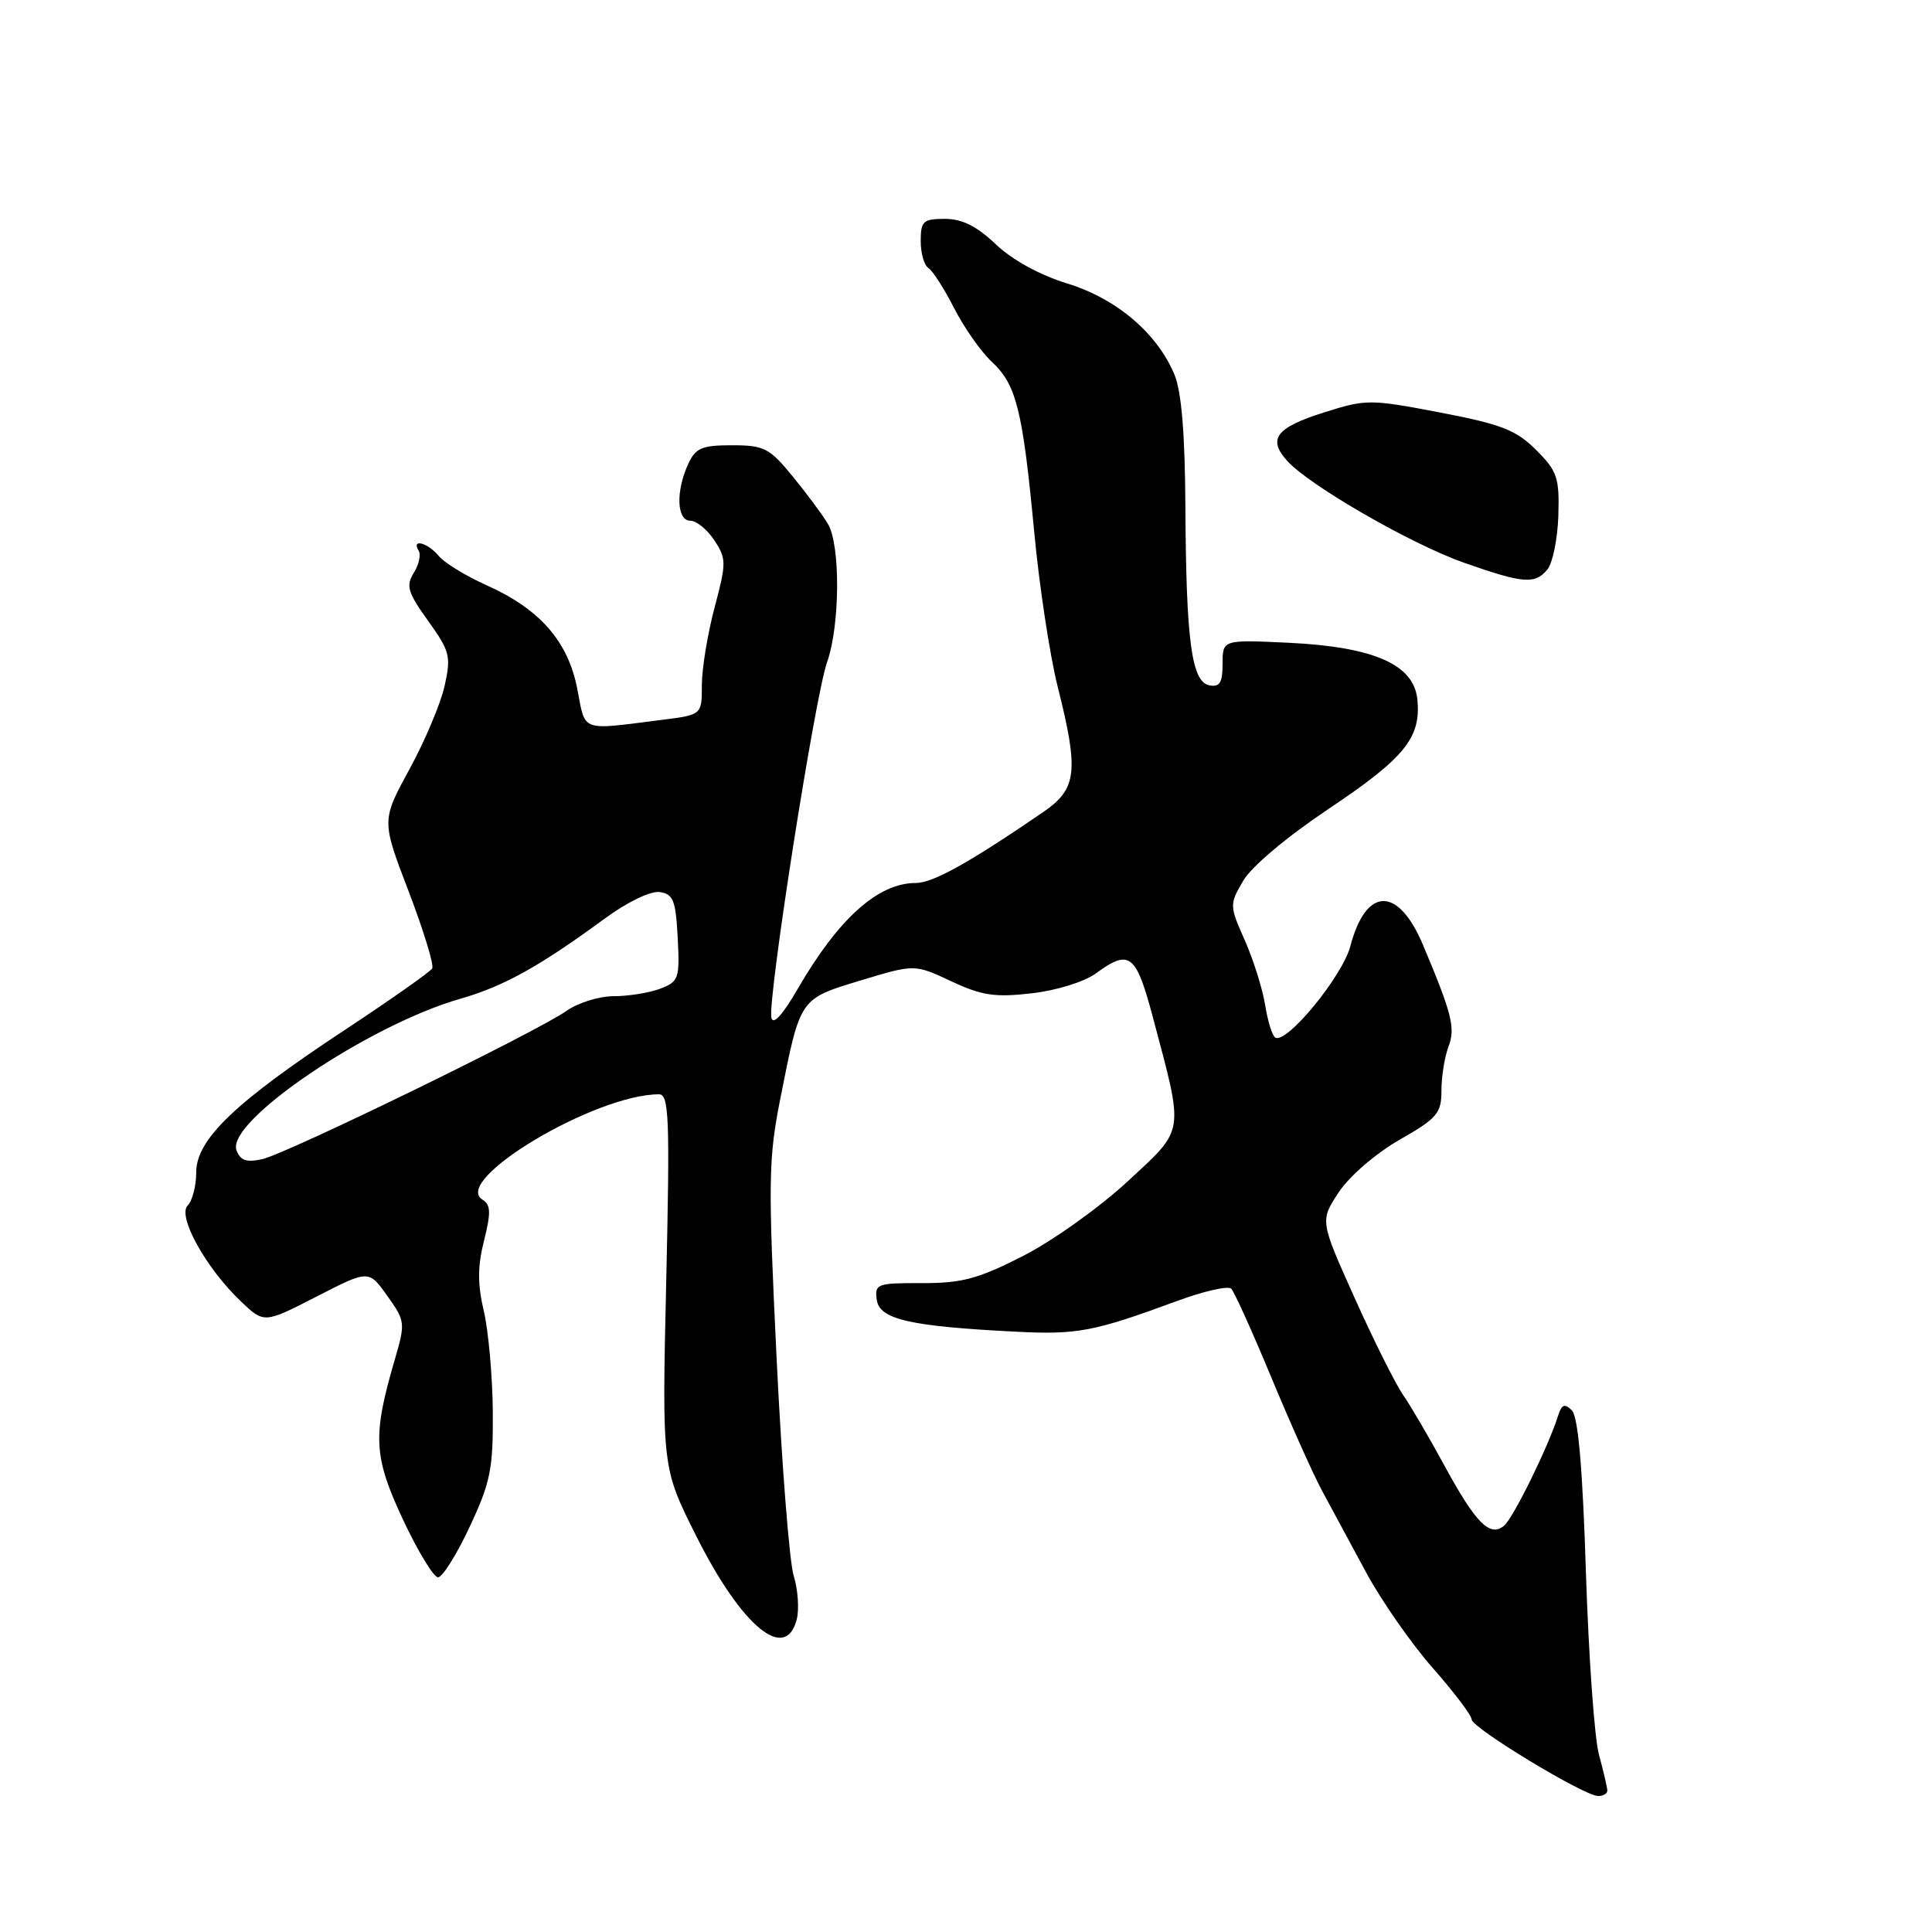<?xml version="1.0" encoding="UTF-8" standalone="no"?>
<!DOCTYPE svg PUBLIC "-//W3C//DTD SVG 1.1//EN" "http://www.w3.org/Graphics/SVG/1.1/DTD/svg11.dtd" >
<svg xmlns="http://www.w3.org/2000/svg" xmlns:xlink="http://www.w3.org/1999/xlink" version="1.1" viewBox="0 0 256 256">
 <g >
 <path fill="currentColor"
d=" M 212.98 237.25 C 212.96 236.84 212.47 234.70 211.87 232.50 C 211.27 230.30 210.50 219.41 210.14 208.30 C 209.71 194.53 209.11 187.71 208.28 186.88 C 207.33 185.93 206.94 186.08 206.46 187.58 C 205.15 191.73 200.51 201.16 199.29 202.17 C 197.42 203.73 195.54 201.83 191.34 194.10 C 189.37 190.47 186.93 186.30 185.92 184.84 C 184.91 183.38 182.01 177.59 179.49 171.97 C 174.90 161.76 174.90 161.76 177.39 157.98 C 178.80 155.85 182.30 152.83 185.44 151.03 C 190.45 148.17 191.00 147.52 191.00 144.49 C 191.00 142.64 191.42 140.03 191.93 138.69 C 192.87 136.21 192.41 134.37 188.56 125.22 C 185.27 117.40 181.01 117.46 178.93 125.37 C 177.86 129.40 170.46 138.40 168.97 137.48 C 168.58 137.24 167.98 135.31 167.64 133.18 C 167.30 131.05 166.09 127.20 164.95 124.61 C 162.90 120.00 162.90 119.85 164.73 116.71 C 165.82 114.83 170.53 110.87 176.05 107.18 C 186.14 100.43 188.30 97.77 187.81 92.70 C 187.36 88.05 182.07 85.72 170.75 85.17 C 162.00 84.76 162.00 84.76 162.00 87.95 C 162.00 90.46 161.62 91.07 160.25 90.81 C 157.89 90.36 157.17 84.97 157.07 67.22 C 157.02 57.45 156.56 51.89 155.61 49.61 C 153.32 44.14 147.93 39.56 141.40 37.56 C 137.79 36.45 134.12 34.44 131.96 32.38 C 129.44 29.98 127.49 29.00 125.21 29.00 C 122.32 29.00 122.00 29.30 122.00 31.94 C 122.00 33.56 122.46 35.17 123.02 35.51 C 123.58 35.86 125.11 38.25 126.42 40.82 C 127.73 43.39 129.98 46.60 131.41 47.93 C 134.68 50.98 135.50 54.26 137.04 70.50 C 137.71 77.65 139.11 86.83 140.13 90.91 C 142.98 102.22 142.72 104.52 138.25 107.59 C 128.41 114.33 123.62 117.00 121.35 117.00 C 116.35 117.00 111.14 121.67 105.72 131.00 C 103.67 134.54 102.41 135.90 102.21 134.83 C 101.72 132.28 107.98 92.30 109.59 87.75 C 111.31 82.88 111.38 72.27 109.71 69.43 C 109.05 68.30 106.96 65.49 105.08 63.18 C 101.96 59.36 101.27 59.00 96.99 59.00 C 92.96 59.00 92.16 59.35 91.16 61.55 C 89.52 65.15 89.68 69.00 91.48 69.00 C 92.29 69.00 93.72 70.17 94.66 71.60 C 96.26 74.05 96.26 74.58 94.68 80.52 C 93.76 83.99 93.00 88.60 93.00 90.77 C 93.00 94.72 93.00 94.72 87.75 95.38 C 76.77 96.77 77.61 97.07 76.50 91.31 C 75.28 84.99 71.54 80.71 64.50 77.56 C 61.75 76.33 58.88 74.58 58.13 73.66 C 56.68 71.91 54.46 71.32 55.47 72.96 C 55.80 73.49 55.51 74.81 54.83 75.91 C 53.76 77.62 54.02 78.50 56.73 82.27 C 59.62 86.30 59.79 86.97 58.91 90.90 C 58.39 93.23 56.29 98.20 54.25 101.94 C 50.55 108.73 50.55 108.73 54.15 118.11 C 56.12 123.28 57.53 127.87 57.27 128.32 C 57.00 128.78 51.77 132.46 45.65 136.50 C 31.13 146.07 26.00 150.99 26.00 155.34 C 26.00 157.13 25.49 159.11 24.87 159.73 C 23.46 161.14 27.30 168.05 31.91 172.43 C 34.99 175.37 34.99 175.37 41.93 171.81 C 48.86 168.25 48.86 168.25 51.32 171.71 C 53.72 175.08 53.74 175.28 52.26 180.33 C 49.35 190.30 49.50 193.02 53.40 201.36 C 55.37 205.56 57.46 209.00 58.04 209.00 C 58.63 209.00 60.51 205.99 62.23 202.32 C 65.00 196.40 65.35 194.65 65.30 187.07 C 65.26 182.35 64.72 176.35 64.11 173.73 C 63.27 170.17 63.27 167.80 64.14 164.38 C 65.07 160.66 65.03 159.64 63.93 158.96 C 59.78 156.39 78.87 145.00 87.32 145.00 C 88.65 145.00 88.77 148.07 88.28 169.75 C 87.71 194.50 87.71 194.50 92.31 203.64 C 98.32 215.58 104.12 220.35 105.58 214.55 C 105.91 213.21 105.73 210.62 105.17 208.80 C 104.60 206.99 103.58 193.98 102.90 179.90 C 101.77 156.48 101.81 153.56 103.41 145.51 C 106.06 132.16 105.90 132.39 114.05 129.91 C 121.19 127.75 121.19 127.75 126.04 130.02 C 130.09 131.92 131.84 132.18 136.69 131.62 C 139.97 131.25 143.68 130.10 145.21 128.98 C 149.67 125.72 150.52 126.37 152.75 134.75 C 156.92 150.43 157.07 149.44 149.44 156.52 C 145.76 159.94 139.54 164.38 135.62 166.39 C 129.63 169.45 127.50 170.03 122.18 170.02 C 116.20 170.00 115.88 170.12 116.18 172.25 C 116.55 174.82 120.53 175.74 134.50 176.45 C 142.73 176.88 144.90 176.47 155.96 172.39 C 159.51 171.08 162.74 170.35 163.15 170.76 C 163.55 171.17 165.94 176.45 168.45 182.50 C 170.96 188.55 173.98 195.30 175.16 197.50 C 176.34 199.70 178.98 204.58 181.01 208.34 C 183.04 212.10 187.02 217.81 189.85 221.02 C 192.68 224.24 195.00 227.30 195.00 227.83 C 195.00 228.94 209.88 237.96 211.75 237.98 C 212.44 237.99 212.99 237.66 212.98 237.25 Z  M 205.04 75.46 C 205.74 74.61 206.39 71.39 206.49 68.32 C 206.64 63.27 206.34 62.41 203.53 59.61 C 200.90 56.98 198.92 56.21 190.82 54.66 C 181.56 52.89 181.04 52.88 175.50 54.63 C 169.07 56.66 167.92 58.15 170.57 61.08 C 173.53 64.35 187.01 72.11 194.00 74.57 C 201.87 77.33 203.38 77.45 205.04 75.46 Z  M 31.34 152.43 C 29.88 148.64 48.80 135.83 61.00 132.34 C 66.75 130.69 71.48 128.07 80.15 121.70 C 83.13 119.52 86.21 118.03 87.41 118.20 C 89.21 118.46 89.54 119.30 89.80 124.26 C 90.08 129.66 89.94 130.07 87.48 131.01 C 86.05 131.55 83.28 132.00 81.34 132.00 C 79.40 132.00 76.59 132.87 75.09 133.93 C 71.26 136.66 38.07 152.84 34.76 153.59 C 32.68 154.06 31.85 153.78 31.34 152.43 Z "/>
</g>
</svg>
